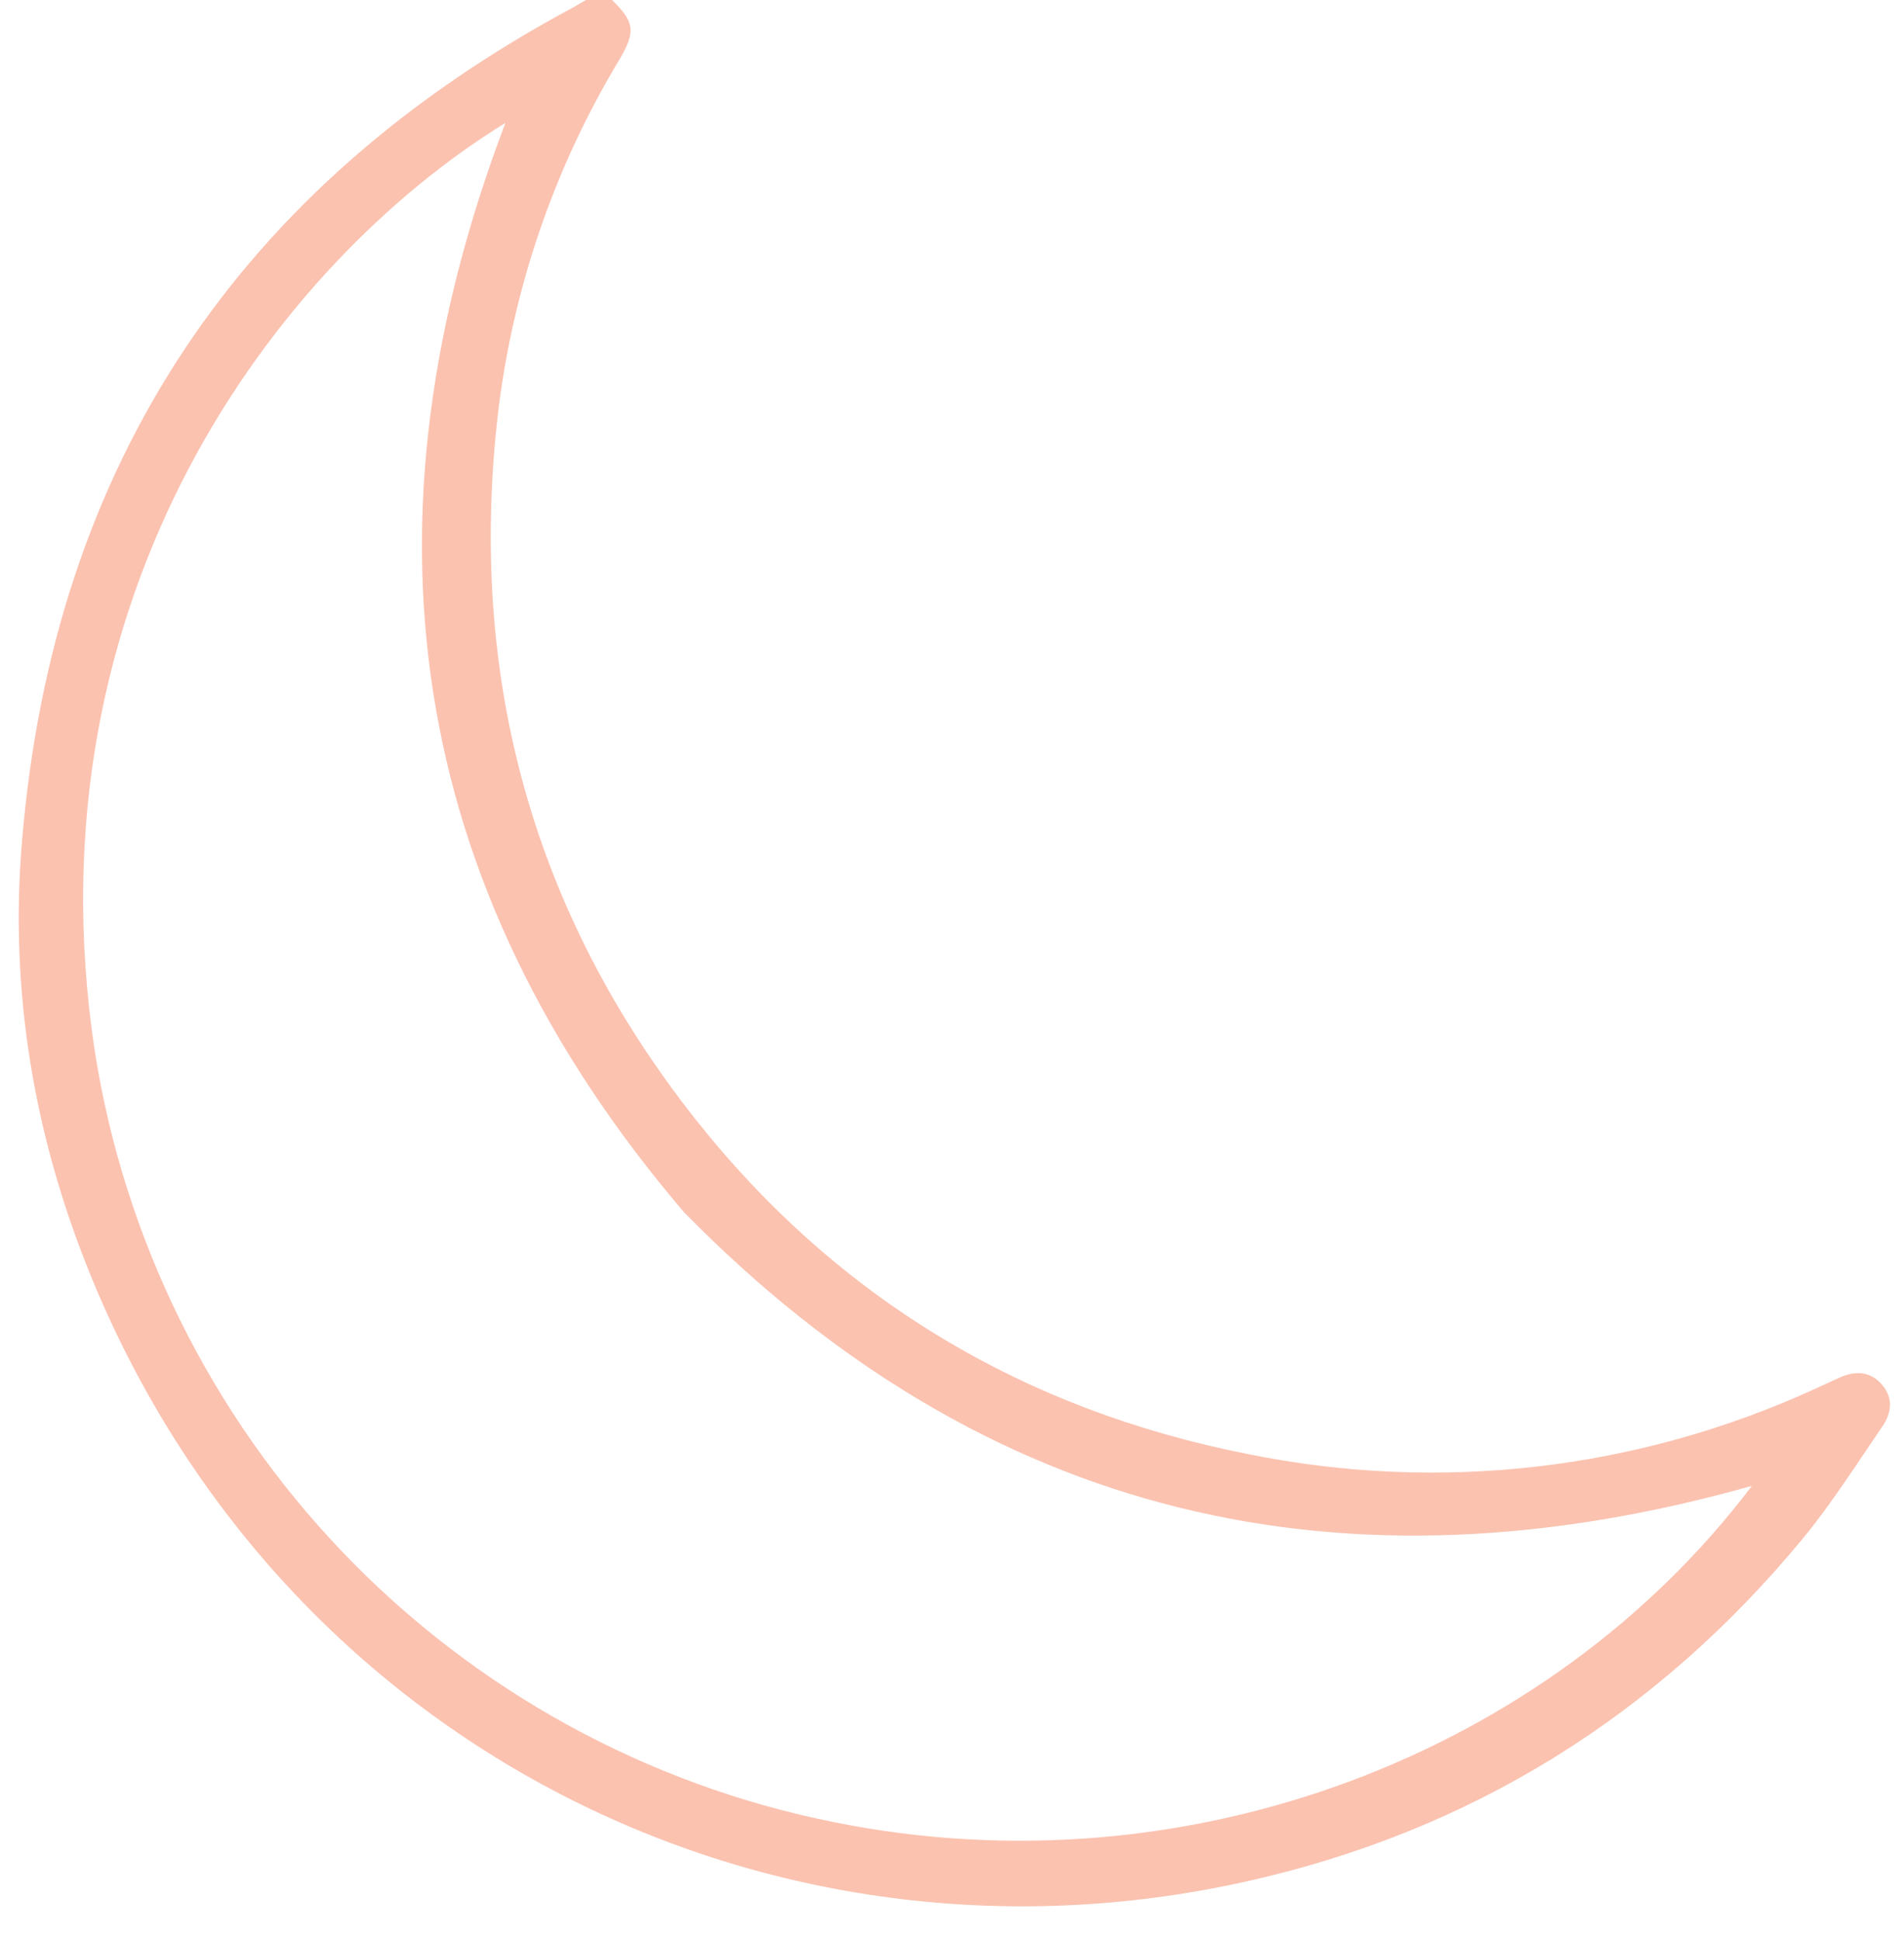<svg width="53" height="54" viewBox="0 0 53 54" fill="none" xmlns="http://www.w3.org/2000/svg">
<path d="M17.037 0C17.661 0.608 17.704 0.88 17.242 1.658C15.415 4.688 14.258 8.076 13.852 11.591C13.036 18.842 14.819 25.405 19.356 31.148C23.318 36.154 28.508 39.25 34.757 40.475C40.066 41.553 45.58 40.919 50.505 38.664C50.742 38.559 50.974 38.447 51.21 38.341C51.648 38.142 52.069 38.17 52.388 38.54C52.707 38.91 52.655 39.326 52.405 39.692C51.685 40.743 51 41.829 50.194 42.81C46.108 47.766 40.91 50.991 34.648 52.377C21.377 55.32 7.879 48.562 2.546 35.555C0.951 31.665 0.258 27.598 0.612 23.422C1.485 12.908 6.663 5.184 15.956 0.206C16.076 0.142 16.192 0.068 16.311 0H17.037ZM14.068 3.422C7.729 7.321 0.723 16.545 2.633 29.221C3.45 34.484 5.865 39.369 9.55 43.214C13.235 47.06 18.013 49.68 23.236 50.721C33.076 52.701 43.129 48.815 48.765 41.357C37.437 44.55 27.441 42.299 19.045 33.746C11.252 24.619 9.878 14.455 14.068 3.422Z" fill="#FBC2B0"/>
</svg>
